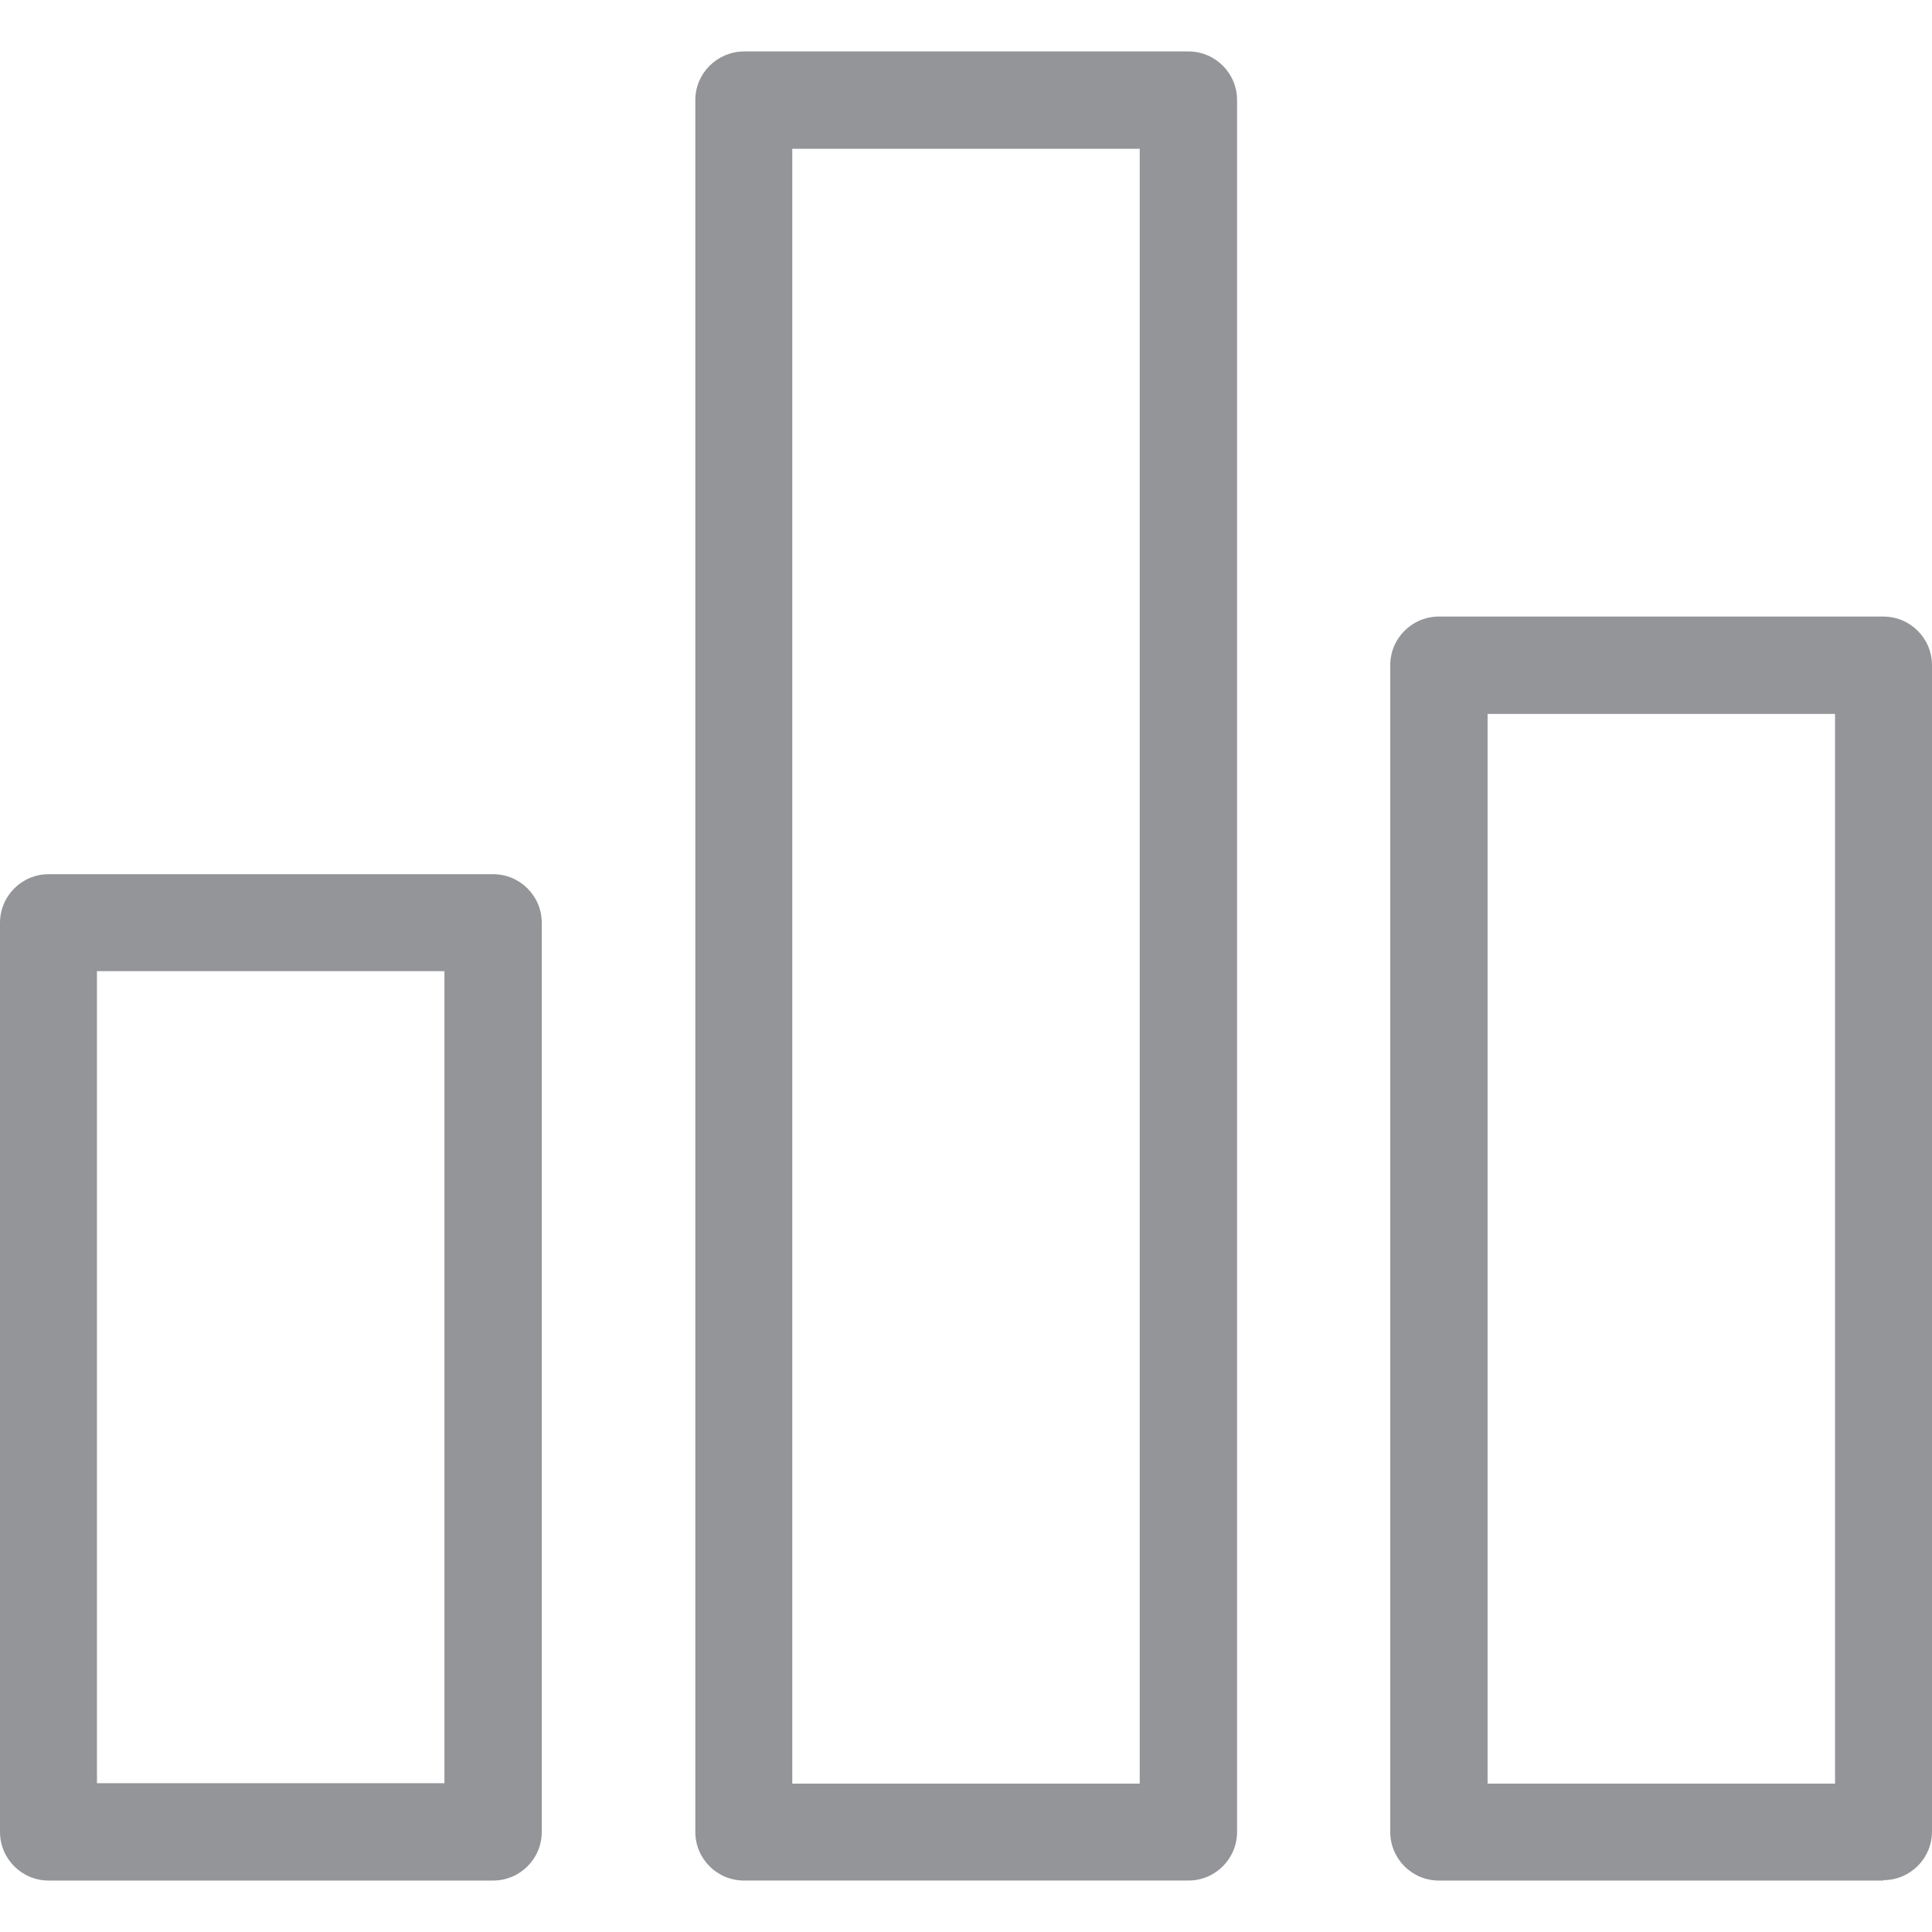 <?xml version="1.0" encoding="utf-8"?>
<!-- Generator: Adobe Illustrator 16.0.0, SVG Export Plug-In . SVG Version: 6.00 Build 0)  -->
<!DOCTYPE svg PUBLIC "-//W3C//DTD SVG 1.1//EN" "http://www.w3.org/Graphics/SVG/1.1/DTD/svg11.dtd">
<svg version="1.1" id="Layer_1" xmlns="http://www.w3.org/2000/svg" xmlns:xlink="http://www.w3.org/1999/xlink" x="0px" y="0px"
	 width="150px" height="150px" viewBox="0 0 150 150" enable-background="new 0 0 150 150" xml:space="preserve">
<g>
	<g>
		<path fill="#939598" d="M3.779,67.872C1.69,67.872,0,69.562,0,71.651v70.576c0,2.09,1.69,3.779,3.779,3.779h34.504
			c2.089,0,3.779-1.689,3.779-3.779V71.651c0-2.089-1.689-3.779-3.779-3.779H3.779z M34.504,138.447H7.528V75.399h26.977V138.447z"
			/>
		<path fill="#939598" d="M53.984,7.773v134.453c0,2.09,1.69,3.779,3.779,3.779h34.504c2.09,0,3.779-1.689,3.779-3.779V7.773
			c0-2.089-1.689-3.779-3.779-3.779H57.732C55.674,4.025,53.984,5.684,53.984,7.773z M61.512,11.553h26.977v126.926H61.512V11.553
			L61.512,11.553z"/>
		<path fill="#939598" d="M146.221,145.975c2.09,0,3.779-1.689,3.779-3.779V51.649c0-2.089-1.689-3.779-3.779-3.779h-34.504
			c-2.09,0-3.779,1.69-3.779,3.779v90.578c0,2.09,1.689,3.779,3.779,3.779h34.504V145.975L146.221,145.975z M115.496,55.428h26.977
			v83.05h-26.977V55.428z"/>
	</g>
</g>
</svg>
